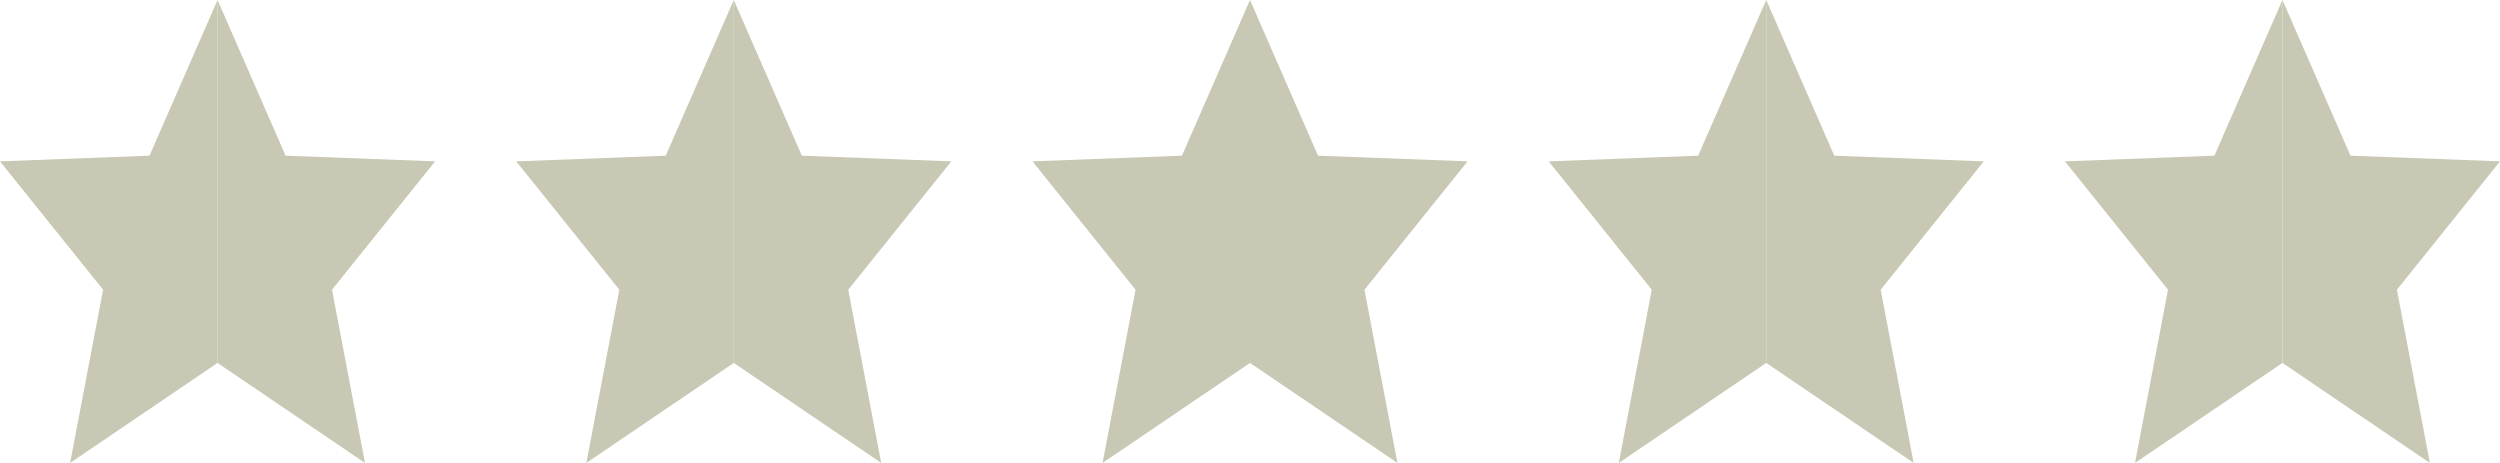 <?xml version="1.0" standalone="no"?><!-- Generator: Gravit.io --><svg xmlns="http://www.w3.org/2000/svg" xmlns:xlink="http://www.w3.org/1999/xlink" style="isolation:isolate" viewBox="0 0 312.758 57.915" width="312.758" height="57.915"><defs><clipPath id="_clipPath_luDg1i8fMKW9Ogdyjml6nu6rXwoLTyRw"><rect width="312.758" height="57.915"/></clipPath></defs><g clip-path="url(#_clipPath_luDg1i8fMKW9Ogdyjml6nu6rXwoLTyRw)"><path d=" M 8.771 57.914 L 12.899 36.245 L 0 20.186 L 18.703 19.477 L 27.216 0 L 27.216 45.403 L 8.771 57.914 Z " fill="rgb(200,200,180)"/><path d=" M 45.661 57.914 L 41.534 36.245 L 54.432 20.186 L 35.729 19.477 L 27.216 0 L 27.216 45.403 L 45.661 57.914 Z " fill="rgb(200,200,180)"/><path d=" M 73.353 57.914 L 77.48 36.245 L 64.582 20.186 L 83.285 19.477 L 91.798 0 L 91.798 45.403 L 73.353 57.914 Z " fill="rgb(200,200,180)"/><path d=" M 110.243 57.914 L 106.115 36.245 L 119.014 20.186 L 100.311 19.477 L 91.798 0 L 91.798 45.403 L 110.243 57.914 Z " fill="rgb(200,200,180)"/><path d=" M 137.934 57.914 L 142.062 36.245 L 129.163 20.186 L 147.866 19.477 L 156.379 0 L 156.379 45.403 L 137.934 57.914 Z " fill="rgb(200,200,180)"/><path d=" M 174.824 57.914 L 170.697 36.245 L 183.595 20.186 L 164.892 19.477 L 156.379 0 L 156.379 45.403 L 174.824 57.914 Z " fill="rgb(200,200,180)"/><path d=" M 202.516 57.914 L 206.643 36.245 L 193.745 20.186 L 212.447 19.477 L 220.961 0 L 220.961 45.403 L 202.516 57.914 Z " fill="rgb(200,200,180)"/><path d=" M 239.406 57.914 L 235.278 36.245 L 248.177 20.186 L 229.474 19.477 L 220.961 0 L 220.961 45.403 L 239.406 57.914 Z " fill="rgb(200,200,180)"/><path d=" M 267.097 57.914 L 271.225 36.245 L 258.326 20.186 L 277.029 19.477 L 285.542 0 L 285.542 45.403 L 267.097 57.914 Z " fill="rgb(200,200,180)"/><path d=" M 303.987 57.914 L 299.859 36.245 L 312.758 20.186 L 294.055 19.477 L 285.542 0 L 285.542 45.403 L 303.987 57.914 Z " fill="rgb(200,200,180)"/></g></svg>